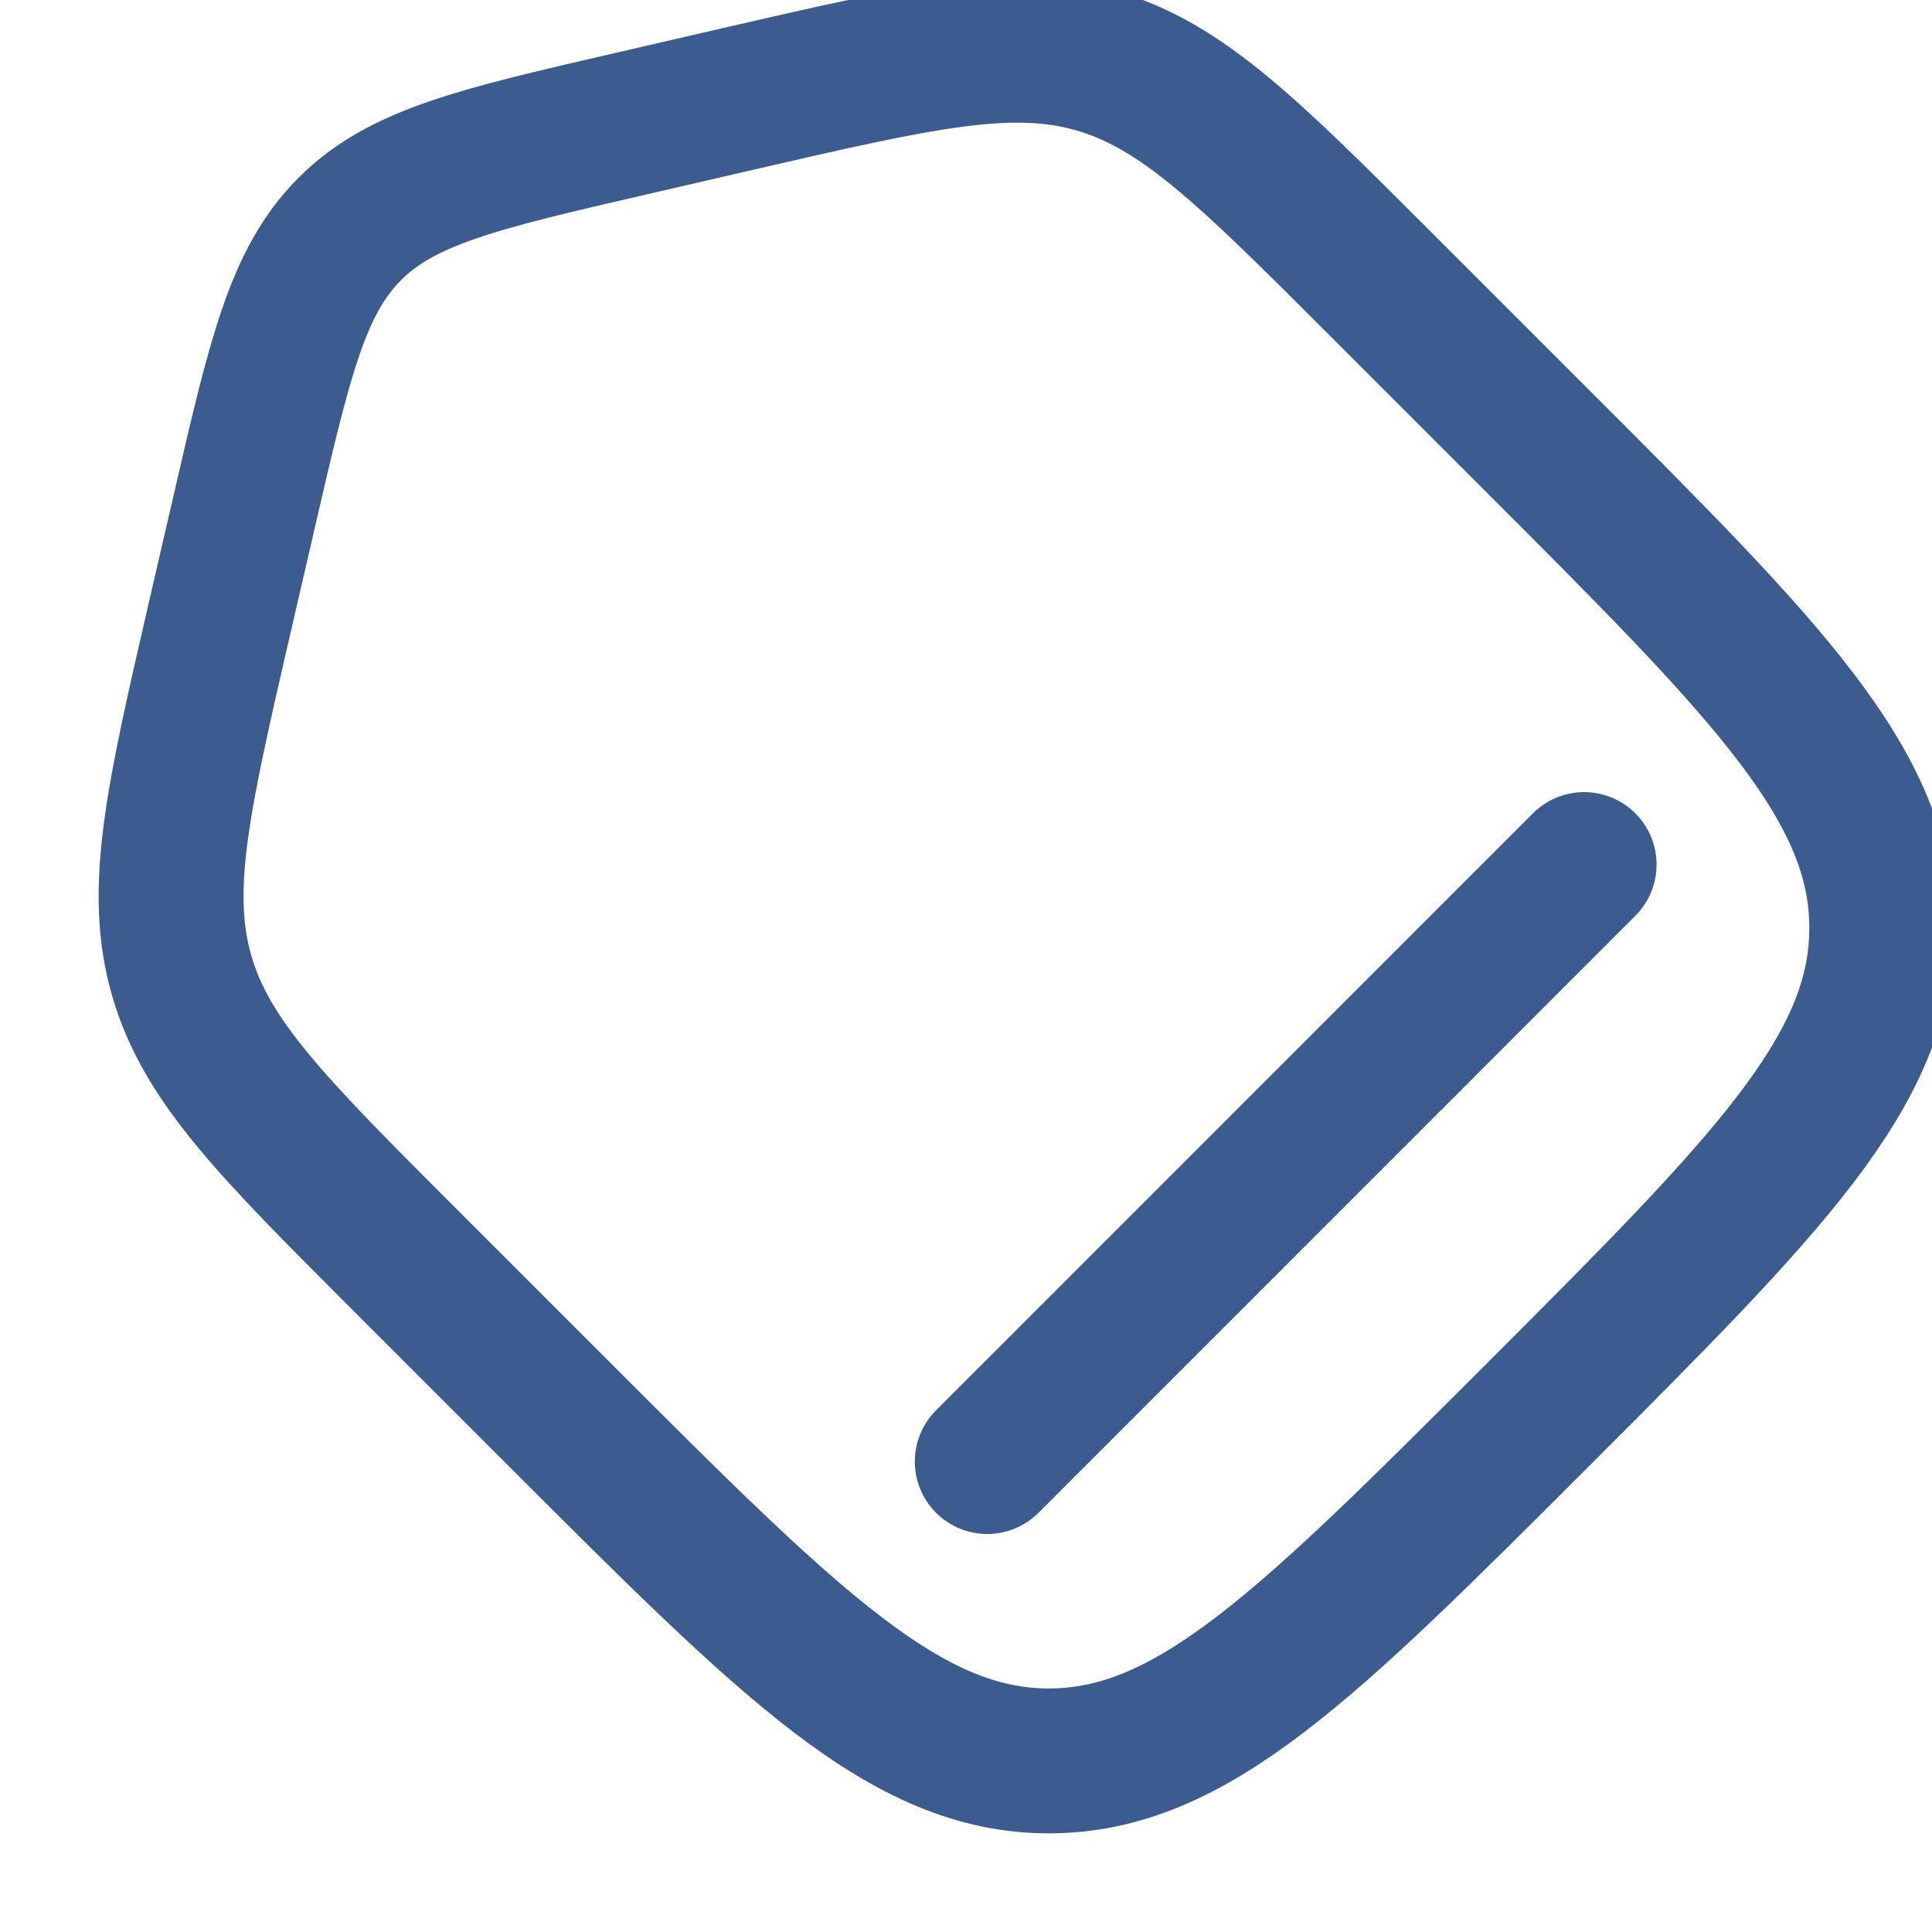 <svg width="16" height="16" viewBox="0 0 16 16" fill="none" xmlns="http://www.w3.org/2000/svg">
<g clip-path="url(#clip0_11124_7114)">
<g clip-path="url(#clip1_11124_7114)">
<path opacity="0.8" d="M3.35 10.43C2.255 9.335 1.708 8.788 1.504 8.077C1.3 7.367 1.474 6.613 1.822 5.104L2.023 4.234C2.316 2.965 2.462 2.331 2.897 1.896C3.332 1.461 3.966 1.315 5.235 1.022L6.105 0.821C7.614 0.473 8.368 0.299 9.078 0.503C9.788 0.707 10.336 1.254 11.431 2.349L12.727 3.645C14.631 5.549 15.584 6.502 15.584 7.685C15.584 8.869 14.631 9.821 12.727 11.726C10.822 13.63 9.87 14.583 8.686 14.583C7.503 14.583 6.55 13.63 4.646 11.726L3.35 10.43Z" stroke="#0C3373" stroke-width="1.2"/>
<path opacity="0.8" d="M8.176 12.104L13.119 7.16" stroke="#0C3373" stroke-width="1.2" stroke-linecap="round"/>
</g>
</g>
<defs>
<clipPath id="clip0_11124_7114">
<rect width="16" height="16" fill="white"/>
</clipPath>
<clipPath id="clip1_11124_7114">
<rect width="17" height="17" fill="white" transform="translate(0 -1)"/>
</clipPath>
</defs>
</svg>

